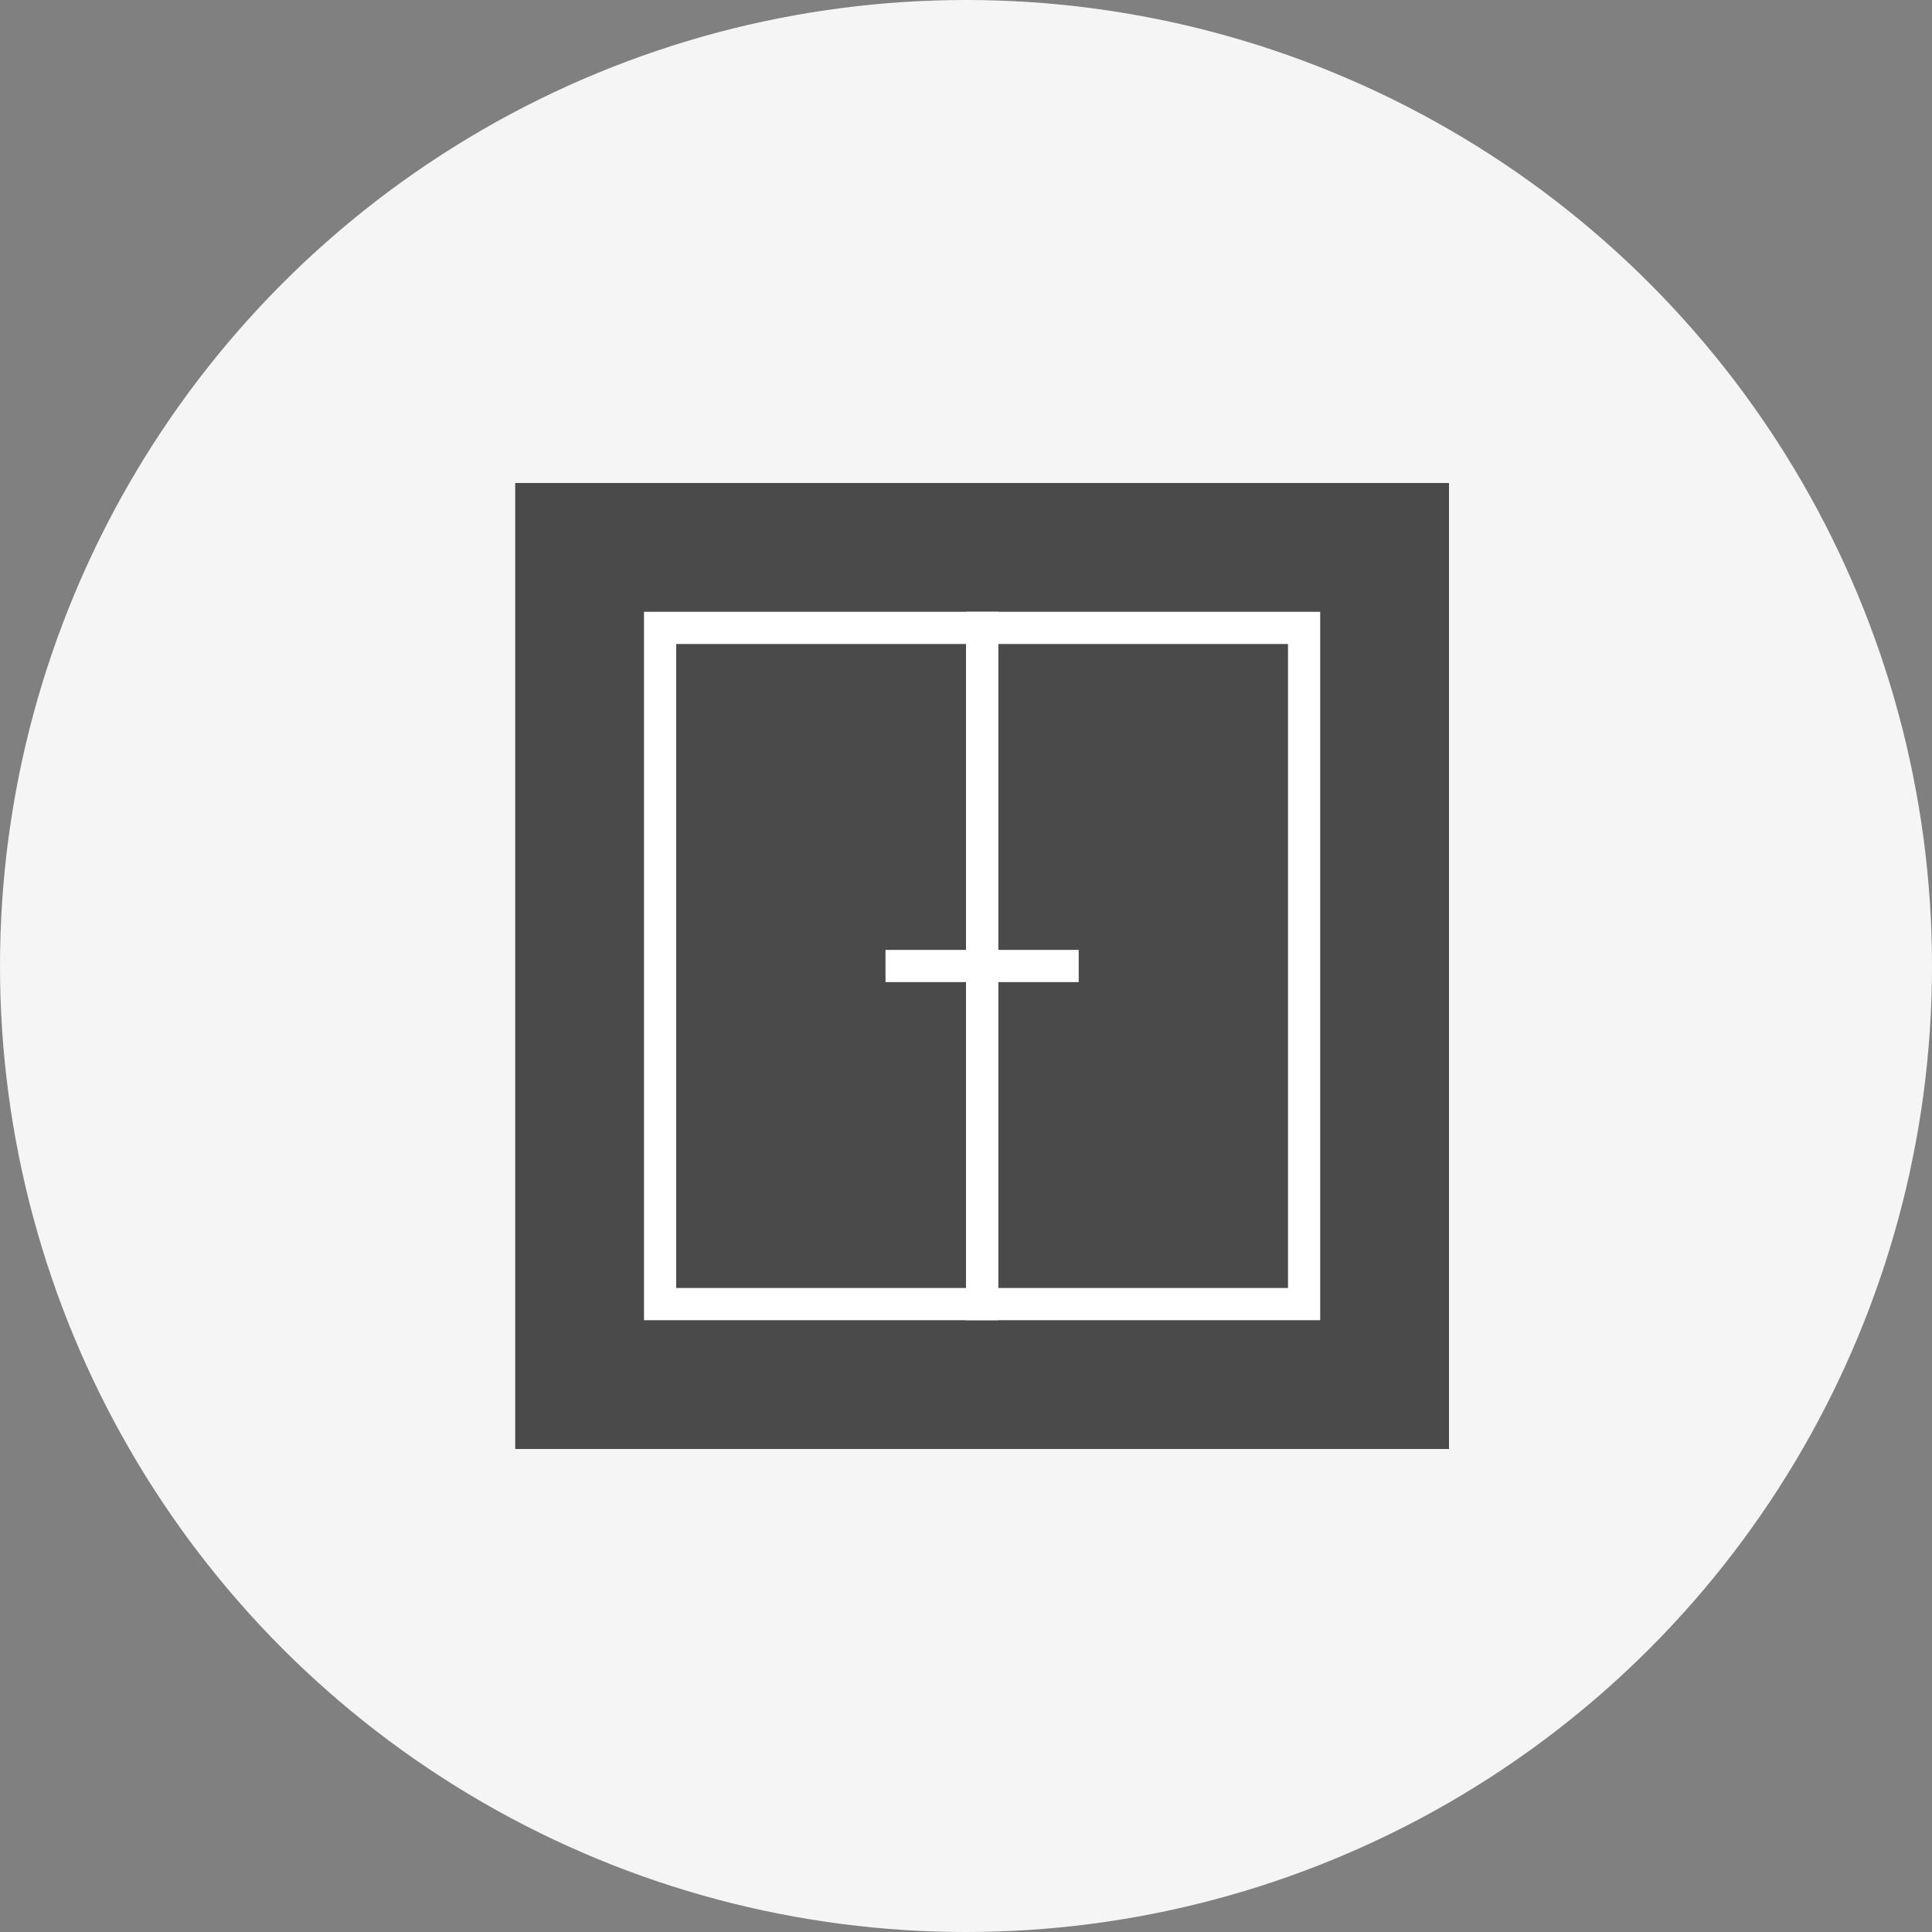<?xml version="1.0" encoding="UTF-8"?>
<svg width="60px" height="60px" viewBox="0 0 60 60" version="1.1" xmlns="http://www.w3.org/2000/svg" xmlns:xlink="http://www.w3.org/1999/xlink">
    <rect x="0" y="0" width="60" height="60" fill="#808080" stroke="none"/>
    <!-- Generator: Sketch 47 (45396) - http://www.bohemiancoding.com/sketch -->
        <desc>Created with Sketch.</desc>
    <defs></defs>
    <g stroke="none" stroke-width="1" fill="none" fill-rule="evenodd">
        <g>
            <g>
                <circle fill="#F5F5F5" cx="30" cy="30" r="30"></circle>
                <rect fill="#4A4A4A" x="16" y="15" width="29" height="30"></rect>
                <g transform="translate(20, 19)" stroke="#FFFFFF">
                    <rect x="0.5" y="0.5" width="10" height="21"></rect>
                    <rect x="10.5" y="0.5" width="10" height="21"></rect>
                    <path d="M8,11 L13,11" stroke-linecap="square"></path>
                </g>
            </g>
        </g>
    </g>
</svg>